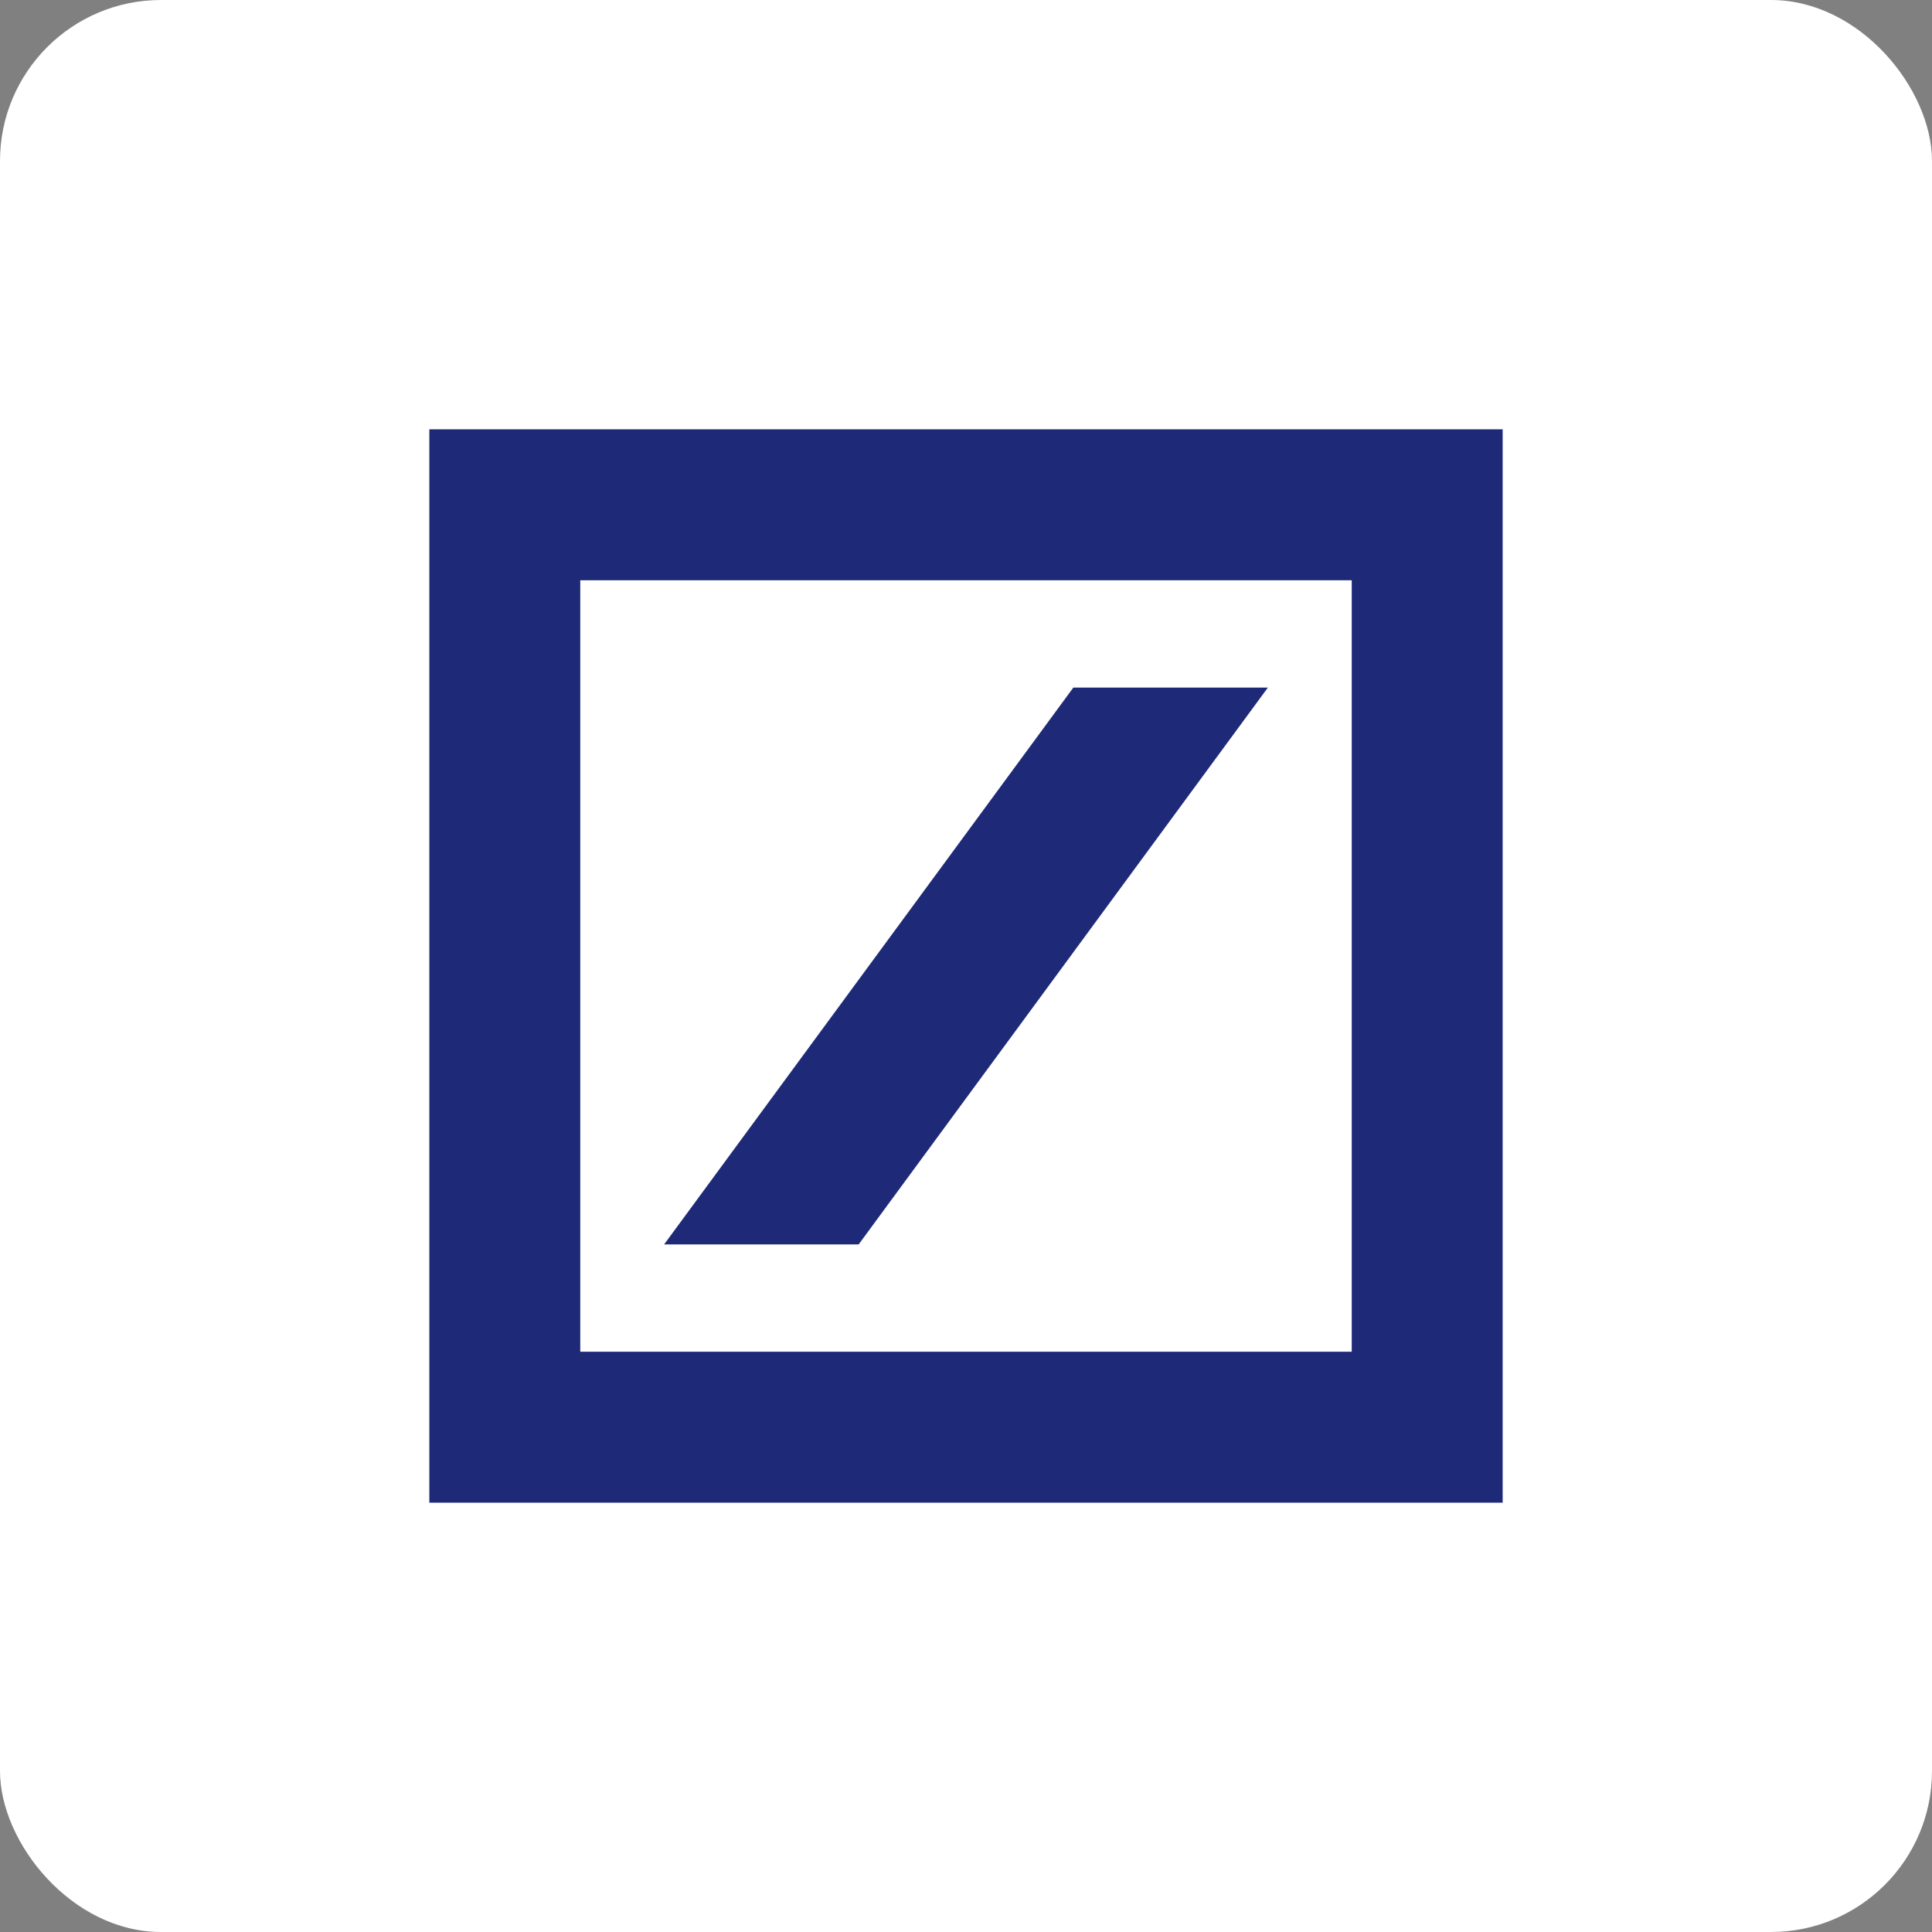 <svg width="180" height="180" viewBox="0 0 180 180" fill="none" xmlns="http://www.w3.org/2000/svg">
<rect x="0" y="0" width="180" height="180" fill="#808080" stroke="none"/>
<rect width="180" height="180" rx="15" fill="white"/>
<path d="M54.062 54.062V125.938H125.938V54.062H54.062ZM40 40H140V140H40V40ZM61.875 115.938L100 64.062H118.125L80 115.938H61.875Z" fill="#1E2A78"/>
</svg>
